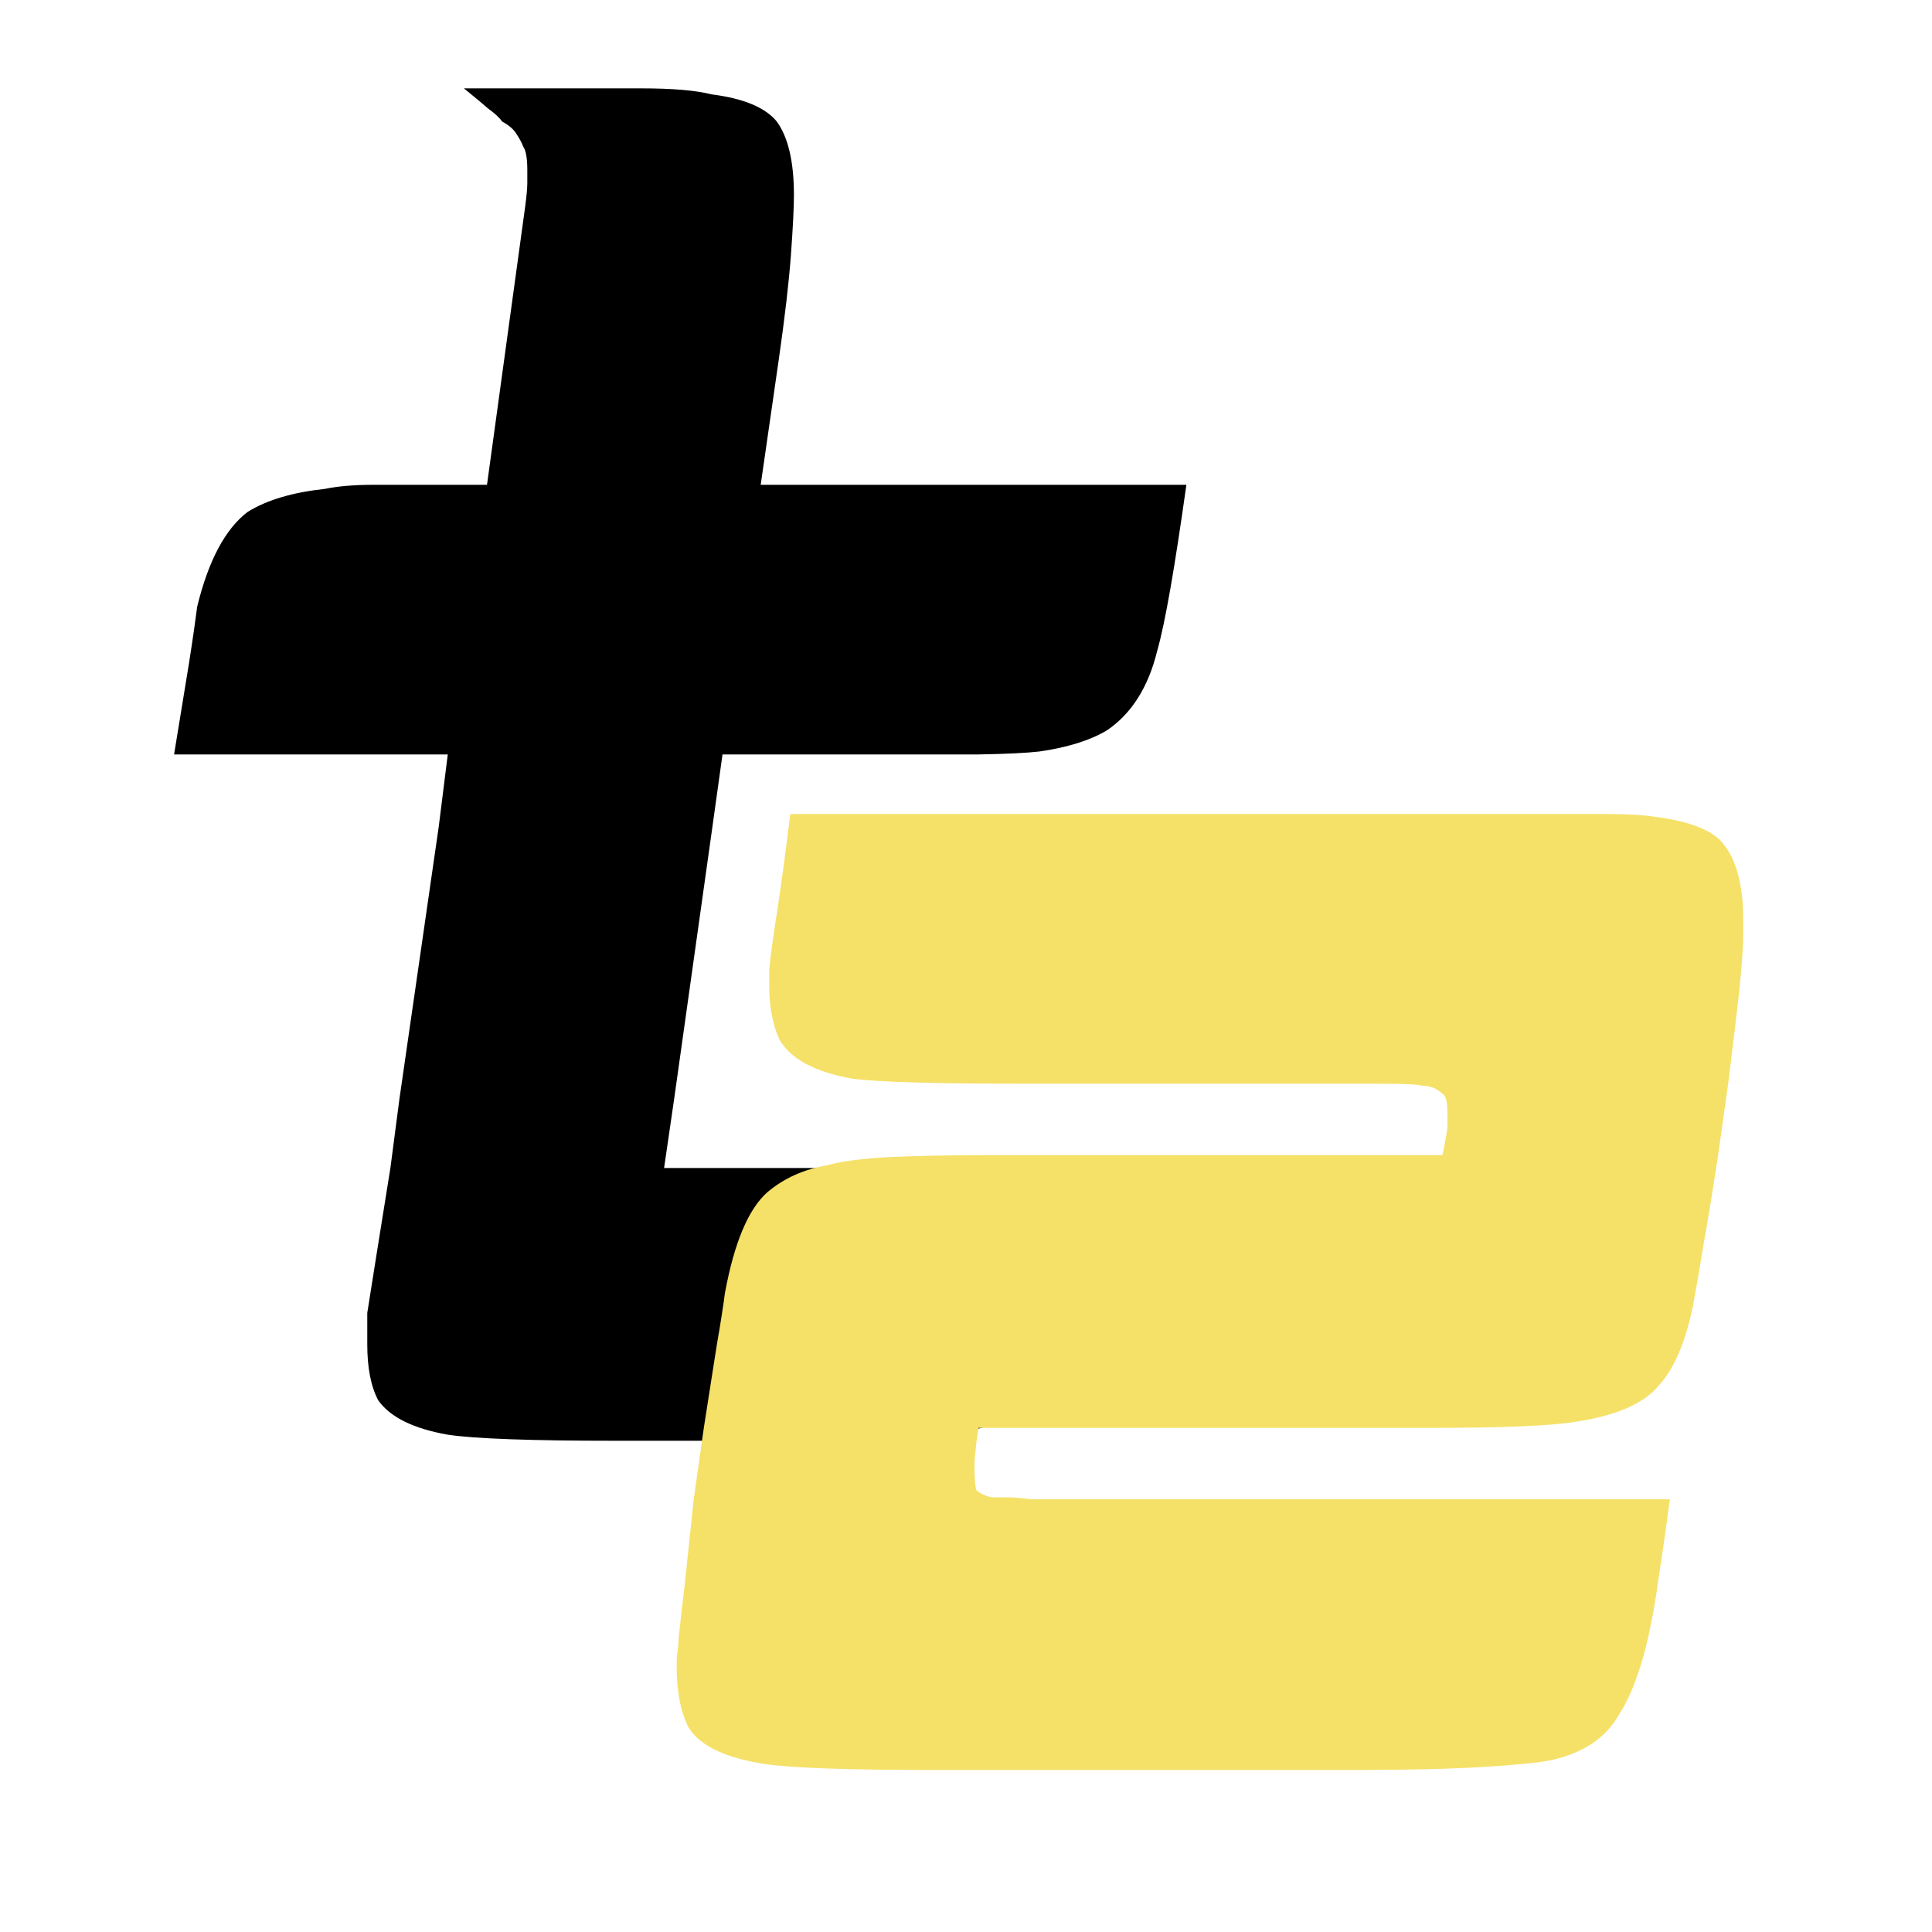 <svg xmlns="http://www.w3.org/2000/svg" version="1.1" xmlns:xlink="http://www.w3.org/1999/xlink" width="1000" height="1000"><style>
    #light-icon {
      display: inline;
    }
    #dark-icon {
      display: none;
    }

    @media (prefers-color-scheme: dark) {
      #light-icon {
        display: none;
      }
      #dark-icon {
        display: inline;
      }
    }
  </style><g id="light-icon"><svg xmlns="http://www.w3.org/2000/svg" version="1.1" xmlns:xlink="http://www.w3.org/1999/xlink" width="1000" height="1000"><g><g transform="matrix(25,0,0,25,0,0)"><svg xmlns="http://www.w3.org/2000/svg" version="1.1" xmlns:xlink="http://www.w3.org/1999/xlink" width="40" height="40"><svg xmlns="http://www.w3.org/2000/svg" xmlns:xlink="http://www.w3.org/1999/xlink" width="40" zoomAndPan="magnify" viewBox="0 0 30 30" height="40" preserveAspectRatio="xMidYMid meet" version="1.0"><defs><g></g></defs><g fill="#000000" fill-opacity="1"><g transform="translate(1.5, 22.403)"><g><path d="M 5.703 -21.031 L 8.453 -21.031 C 8.941 -21.031 9.305 -21 9.547 -20.938 C 10.047 -20.875 10.383 -20.734 10.562 -20.516 C 10.738 -20.273 10.828 -19.895 10.828 -19.375 C 10.828 -19.176 10.812 -18.863 10.781 -18.438 C 10.75 -18.02 10.688 -17.484 10.594 -16.828 L 10.312 -14.875 L 16.922 -14.875 C 16.742 -13.594 16.594 -12.734 16.469 -12.297 C 16.332 -11.734 16.07 -11.32 15.688 -11.062 C 15.426 -10.906 15.078 -10.797 14.641 -10.734 C 14.441 -10.711 14.125 -10.695 13.688 -10.688 C 13.258 -10.688 12.719 -10.688 12.062 -10.688 L 9.719 -10.688 L 9.562 -9.562 L 8.969 -5.344 L 8.812 -4.266 L 15.422 -4.266 C 15.336 -3.641 15.258 -3.113 15.188 -2.688 C 15.125 -2.27 15.062 -1.953 15 -1.734 C 14.875 -1.234 14.688 -0.852 14.438 -0.594 C 14.207 -0.375 13.816 -0.219 13.266 -0.125 C 12.836 -0.062 11.992 -0.031 10.734 -0.031 L 8.047 -0.031 C 6.742 -0.031 5.879 -0.062 5.453 -0.125 C 4.922 -0.219 4.562 -0.395 4.375 -0.656 C 4.258 -0.875 4.203 -1.164 4.203 -1.531 L 4.203 -2.016 C 4.266 -2.41 4.383 -3.16 4.562 -4.266 L 4.703 -5.344 L 5.312 -9.562 L 5.453 -10.688 L 1.203 -10.688 C 1.297 -11.258 1.375 -11.738 1.438 -12.125 C 1.5 -12.52 1.539 -12.805 1.562 -12.984 C 1.738 -13.703 2 -14.191 2.344 -14.453 C 2.645 -14.641 3.047 -14.758 3.547 -14.812 C 3.742 -14.852 3.992 -14.875 4.297 -14.875 C 4.609 -14.875 4.988 -14.875 5.438 -14.875 L 6.062 -14.875 L 6.656 -19.203 C 6.676 -19.359 6.688 -19.477 6.688 -19.562 C 6.688 -19.656 6.688 -19.723 6.688 -19.766 C 6.688 -19.953 6.664 -20.07 6.625 -20.125 C 6.602 -20.188 6.566 -20.254 6.516 -20.328 C 6.473 -20.398 6.398 -20.461 6.297 -20.516 C 6.254 -20.578 6.18 -20.645 6.078 -20.719 C 5.984 -20.801 5.859 -20.906 5.703 -21.031 Z M 5.703 -21.031 "></path></g></g></g><g fill="#f5e168" fill-opacity="1"><g transform="translate(10.21, 27.484)"><g><path d="M 2.062 -14.844 L 13.594 -14.844 C 14.051 -14.844 14.438 -14.844 14.75 -14.844 C 15.07 -14.844 15.328 -14.828 15.516 -14.797 C 15.992 -14.734 16.32 -14.613 16.5 -14.438 C 16.738 -14.188 16.859 -13.773 16.859 -13.203 L 16.859 -12.984 C 16.859 -12.785 16.836 -12.488 16.797 -12.094 C 16.754 -11.707 16.695 -11.227 16.625 -10.656 L 16.469 -9.547 C 16.383 -8.984 16.305 -8.504 16.234 -8.109 C 16.172 -7.723 16.117 -7.422 16.078 -7.203 C 15.961 -6.641 15.785 -6.227 15.547 -5.969 C 15.316 -5.688 14.883 -5.5 14.25 -5.406 C 13.875 -5.344 13.125 -5.312 12 -5.312 L 4.984 -5.312 C 4.961 -5.164 4.945 -5.047 4.938 -4.953 C 4.926 -4.867 4.922 -4.797 4.922 -4.734 C 4.922 -4.535 4.93 -4.406 4.953 -4.344 C 5.016 -4.289 5.094 -4.254 5.188 -4.234 C 5.25 -4.234 5.328 -4.234 5.422 -4.234 C 5.523 -4.234 5.648 -4.223 5.797 -4.203 L 15.719 -4.203 C 15.656 -3.723 15.598 -3.32 15.547 -3 C 15.504 -2.676 15.461 -2.426 15.422 -2.25 C 15.359 -1.926 15.285 -1.656 15.203 -1.438 C 15.129 -1.219 15.039 -1.031 14.938 -0.875 C 14.738 -0.508 14.391 -0.27 13.891 -0.156 C 13.691 -0.113 13.336 -0.078 12.828 -0.047 C 12.316 -0.016 11.66 0 10.859 0 L 4.266 0 C 2.941 0 2.07 -0.031 1.656 -0.094 C 1.051 -0.188 0.66 -0.375 0.484 -0.656 C 0.359 -0.895 0.297 -1.219 0.297 -1.625 C 0.297 -1.695 0.301 -1.77 0.312 -1.844 C 0.32 -1.914 0.328 -1.984 0.328 -2.047 C 0.348 -2.242 0.379 -2.52 0.422 -2.875 C 0.461 -3.238 0.508 -3.68 0.562 -4.203 L 0.719 -5.312 C 0.801 -5.832 0.867 -6.266 0.922 -6.609 C 0.984 -6.961 1.023 -7.227 1.047 -7.406 C 1.191 -8.188 1.41 -8.707 1.703 -8.969 C 1.961 -9.188 2.273 -9.328 2.641 -9.391 C 2.859 -9.453 3.172 -9.492 3.578 -9.516 C 3.992 -9.535 4.5 -9.547 5.094 -9.547 L 12.188 -9.547 C 12.238 -9.785 12.266 -9.941 12.266 -10.016 L 12.266 -10.203 C 12.266 -10.379 12.238 -10.477 12.188 -10.5 C 12.102 -10.582 12 -10.625 11.875 -10.625 C 11.82 -10.645 11.602 -10.656 11.219 -10.656 L 5.734 -10.656 C 4.348 -10.656 3.445 -10.68 3.031 -10.734 C 2.445 -10.836 2.066 -11.039 1.891 -11.344 C 1.785 -11.582 1.734 -11.863 1.734 -12.188 L 1.734 -12.422 C 1.754 -12.641 1.797 -12.945 1.859 -13.344 C 1.922 -13.75 1.988 -14.25 2.062 -14.844 Z M 2.062 -14.844 "></path></g></g></g></svg></svg></g></g></svg></g><g id="dark-icon"><svg xmlns="http://www.w3.org/2000/svg" version="1.1" xmlns:xlink="http://www.w3.org/1999/xlink" width="1000" height="1000"><g><g transform="matrix(25,0,0,25,0,0)"><svg xmlns="http://www.w3.org/2000/svg" version="1.1" xmlns:xlink="http://www.w3.org/1999/xlink" width="40" height="40"><svg xmlns="http://www.w3.org/2000/svg" xmlns:xlink="http://www.w3.org/1999/xlink" width="40" zoomAndPan="magnify" viewBox="0 0 30 30" height="40" preserveAspectRatio="xMidYMid meet" version="1.0"><defs><g></g></defs><g fill="#ffffff" fill-opacity="1"><g transform="translate(1.5, 22.403)"><g><path d="M 5.703 -21.031 L 8.453 -21.031 C 8.941 -21.031 9.305 -21 9.547 -20.938 C 10.047 -20.875 10.383 -20.734 10.562 -20.516 C 10.738 -20.273 10.828 -19.895 10.828 -19.375 C 10.828 -19.176 10.812 -18.863 10.781 -18.438 C 10.75 -18.02 10.688 -17.484 10.594 -16.828 L 10.312 -14.875 L 16.922 -14.875 C 16.742 -13.594 16.594 -12.734 16.469 -12.297 C 16.332 -11.734 16.07 -11.32 15.688 -11.062 C 15.426 -10.906 15.078 -10.797 14.641 -10.734 C 14.441 -10.711 14.125 -10.695 13.688 -10.688 C 13.258 -10.688 12.719 -10.688 12.062 -10.688 L 9.719 -10.688 L 9.562 -9.562 L 8.969 -5.344 L 8.812 -4.266 L 15.422 -4.266 C 15.336 -3.641 15.258 -3.113 15.188 -2.688 C 15.125 -2.27 15.062 -1.953 15 -1.734 C 14.875 -1.234 14.688 -0.852 14.438 -0.594 C 14.207 -0.375 13.816 -0.219 13.266 -0.125 C 12.836 -0.062 11.992 -0.031 10.734 -0.031 L 8.047 -0.031 C 6.742 -0.031 5.879 -0.062 5.453 -0.125 C 4.922 -0.219 4.562 -0.395 4.375 -0.656 C 4.258 -0.875 4.203 -1.164 4.203 -1.531 L 4.203 -2.016 C 4.266 -2.41 4.383 -3.16 4.562 -4.266 L 4.703 -5.344 L 5.312 -9.562 L 5.453 -10.688 L 1.203 -10.688 C 1.297 -11.258 1.375 -11.738 1.438 -12.125 C 1.5 -12.52 1.539 -12.805 1.562 -12.984 C 1.738 -13.703 2 -14.191 2.344 -14.453 C 2.645 -14.641 3.047 -14.758 3.547 -14.812 C 3.742 -14.852 3.992 -14.875 4.297 -14.875 C 4.609 -14.875 4.988 -14.875 5.438 -14.875 L 6.062 -14.875 L 6.656 -19.203 C 6.676 -19.359 6.688 -19.477 6.688 -19.562 C 6.688 -19.656 6.688 -19.723 6.688 -19.766 C 6.688 -19.953 6.664 -20.07 6.625 -20.125 C 6.602 -20.188 6.566 -20.254 6.516 -20.328 C 6.473 -20.398 6.398 -20.461 6.297 -20.516 C 6.254 -20.578 6.18 -20.645 6.078 -20.719 C 5.984 -20.801 5.859 -20.906 5.703 -21.031 Z M 5.703 -21.031 "></path></g></g></g><g fill="#f5e168" fill-opacity="1"><g transform="translate(10.21, 27.484)"><g><path d="M 2.062 -14.844 L 13.594 -14.844 C 14.051 -14.844 14.438 -14.844 14.75 -14.844 C 15.07 -14.844 15.328 -14.828 15.516 -14.797 C 15.992 -14.734 16.32 -14.613 16.5 -14.438 C 16.738 -14.188 16.859 -13.773 16.859 -13.203 L 16.859 -12.984 C 16.859 -12.785 16.836 -12.488 16.797 -12.094 C 16.754 -11.707 16.695 -11.227 16.625 -10.656 L 16.469 -9.547 C 16.383 -8.984 16.305 -8.504 16.234 -8.109 C 16.172 -7.723 16.117 -7.422 16.078 -7.203 C 15.961 -6.641 15.785 -6.227 15.547 -5.969 C 15.316 -5.688 14.883 -5.5 14.25 -5.406 C 13.875 -5.344 13.125 -5.312 12 -5.312 L 4.984 -5.312 C 4.961 -5.164 4.945 -5.047 4.938 -4.953 C 4.926 -4.867 4.922 -4.797 4.922 -4.734 C 4.922 -4.535 4.93 -4.406 4.953 -4.344 C 5.016 -4.289 5.094 -4.254 5.188 -4.234 C 5.25 -4.234 5.328 -4.234 5.422 -4.234 C 5.523 -4.234 5.648 -4.223 5.797 -4.203 L 15.719 -4.203 C 15.656 -3.723 15.598 -3.32 15.547 -3 C 15.504 -2.676 15.461 -2.426 15.422 -2.25 C 15.359 -1.926 15.285 -1.656 15.203 -1.438 C 15.129 -1.219 15.039 -1.031 14.938 -0.875 C 14.738 -0.508 14.391 -0.27 13.891 -0.156 C 13.691 -0.113 13.336 -0.078 12.828 -0.047 C 12.316 -0.016 11.66 0 10.859 0 L 4.266 0 C 2.941 0 2.07 -0.031 1.656 -0.094 C 1.051 -0.188 0.66 -0.375 0.484 -0.656 C 0.359 -0.895 0.297 -1.219 0.297 -1.625 C 0.297 -1.695 0.301 -1.77 0.312 -1.844 C 0.32 -1.914 0.328 -1.984 0.328 -2.047 C 0.348 -2.242 0.379 -2.52 0.422 -2.875 C 0.461 -3.238 0.508 -3.68 0.562 -4.203 L 0.719 -5.312 C 0.801 -5.832 0.867 -6.266 0.922 -6.609 C 0.984 -6.961 1.023 -7.227 1.047 -7.406 C 1.191 -8.188 1.41 -8.707 1.703 -8.969 C 1.961 -9.188 2.273 -9.328 2.641 -9.391 C 2.859 -9.453 3.172 -9.492 3.578 -9.516 C 3.992 -9.535 4.5 -9.547 5.094 -9.547 L 12.188 -9.547 C 12.238 -9.785 12.266 -9.941 12.266 -10.016 L 12.266 -10.203 C 12.266 -10.379 12.238 -10.477 12.188 -10.5 C 12.102 -10.582 12 -10.625 11.875 -10.625 C 11.82 -10.645 11.602 -10.656 11.219 -10.656 L 5.734 -10.656 C 4.348 -10.656 3.445 -10.68 3.031 -10.734 C 2.445 -10.836 2.066 -11.039 1.891 -11.344 C 1.785 -11.582 1.734 -11.863 1.734 -12.188 L 1.734 -12.422 C 1.754 -12.641 1.797 -12.945 1.859 -13.344 C 1.922 -13.75 1.988 -14.25 2.062 -14.844 Z M 2.062 -14.844 "></path></g></g></g></svg></svg></g></g></svg></g></svg>